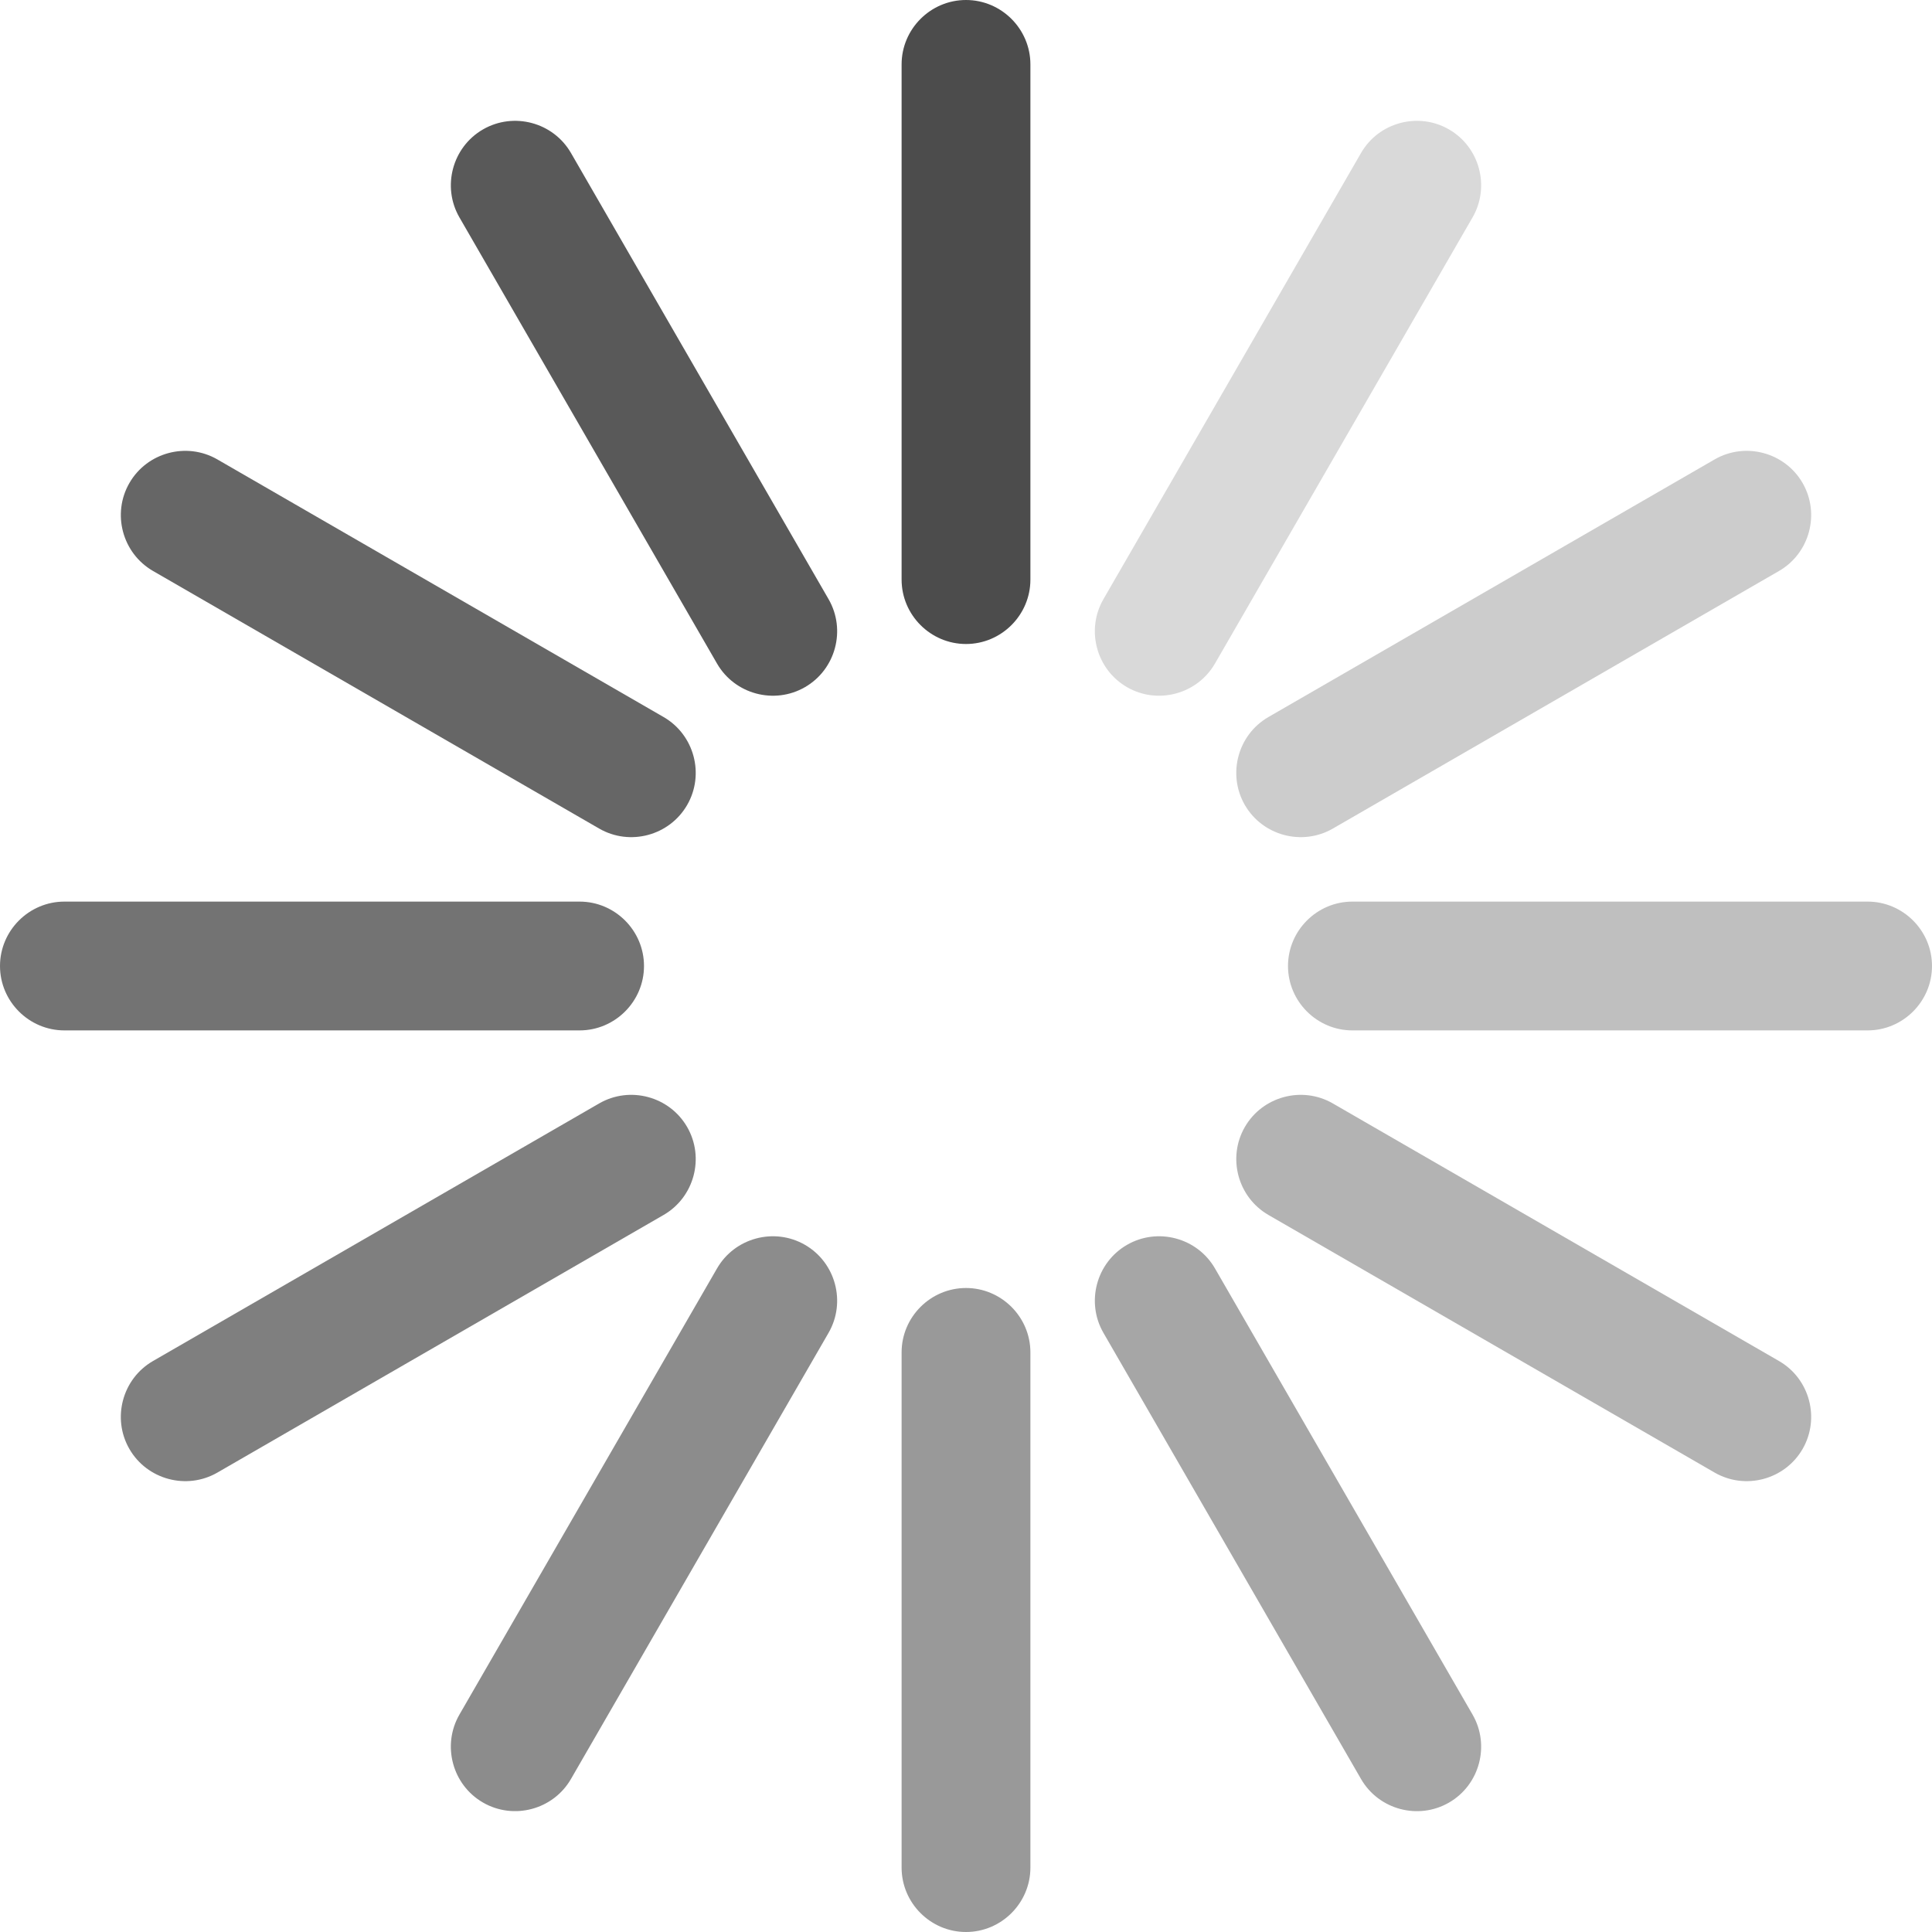 <?xml version="1.0" encoding="utf-8"?>
<!-- Generator: Adobe Illustrator 17.0.0, SVG Export Plug-In . SVG Version: 6.00 Build 0)  -->
<!DOCTYPE svg PUBLIC "-//W3C//DTD SVG 1.1//EN" "http://www.w3.org/Graphics/SVG/1.1/DTD/svg11.dtd">
<svg version="1.1" id="Layer_1" xmlns="http://www.w3.org/2000/svg" xmlns:xlink="http://www.w3.org/1999/xlink" x="0px" y="0px"
	 width="60px" height="60px" viewBox="0 0 60 60" enable-background="new 0 0 60 60" xml:space="preserve">
<g>
	<path opacity="0.7" d="M32,18c0,1.1-0.9,2-2,2l0,0c-1.1,0-2-0.9-2-2V2c0-1.1,0.9-2,2-2l0,0c1.1,0,2,0.9,2,2V18z"/>
</g>
<g>
	<path opacity="0.4" d="M32,58c0,1.1-0.9,2-2,2l0,0c-1.1,0-2-0.9-2-2V42c0-1.1,0.9-2,2-2l0,0c1.1,0,2,0.9,2,2V58z"/>
</g>
<g>
	<path opacity="0.55" d="M18,28c1.1,0,2,0.9,2,2l0,0c0,1.1-0.9,2-2,2H2c-1.1,0-2-0.9-2-2l0,0c0-1.1,0.9-2,2-2H18z"/>
</g>
<g>
	<path opacity="0.25" d="M58,28c1.1,0,2,0.9,2,2l0,0c0,1.1-0.9,2-2,2H42c-1.1,0-2-0.9-2-2l0,0c0-1.1,0.9-2,2-2H58z"/>
</g>
<g>
	<path opacity="0.65" d="M25.732,18.608c0.55,0.953,0.221,2.182-0.732,2.732l0,0c-0.953,0.55-2.182,0.221-2.732-0.732l-8-13.856
		C13.718,5.799,14.047,4.569,15,4.019l0,0c0.953-0.55,2.182-0.221,2.732,0.732L25.732,18.608z"/>
</g>
<g>
	<path opacity="0.35" d="M45.732,53.249c0.55,0.953,0.221,2.182-0.732,2.732l0,0c-0.953,0.55-2.182,0.221-2.732-0.732l-8-13.856
		C33.718,40.44,34.047,39.21,35,38.66l0,0c0.953-0.55,2.182-0.221,2.732,0.732L45.732,53.249z"/>
</g>
<g>
	<path opacity="0.5" d="M18.608,34.268c0.953-0.55,2.182-0.221,2.732,0.732l0,0c0.55,0.953,0.221,2.182-0.732,2.732l-13.856,8
		C5.799,46.282,4.569,45.953,4.019,45l0,0c-0.55-0.953-0.221-2.182,0.732-2.732L18.608,34.268z"/>
</g>
<g>
	<path opacity="0.2" d="M53.249,14.268c0.953-0.55,2.182-0.221,2.732,0.732l0,0c0.55,0.953,0.221,2.182-0.732,2.732l-13.856,8
		C40.44,26.282,39.21,25.953,38.66,25l0,0c-0.55-0.953-0.221-2.182,0.732-2.732L53.249,14.268z"/>
</g>
<g>
	<path opacity="0.6" d="M20.608,22.268c0.953,0.55,1.282,1.779,0.732,2.732l0,0c-0.55,0.953-1.779,1.282-2.732,0.732l-13.856-8
		C3.799,17.182,3.469,15.953,4.019,15l0,0c0.55-0.953,1.779-1.282,2.732-0.732L20.608,22.268z"/>
</g>
<g>
	<path opacity="0.3" d="M55.249,42.268c0.953,0.55,1.282,1.779,0.732,2.732l0,0c-0.55,0.953-1.779,1.282-2.732,0.732l-13.856-8
		C38.44,37.182,38.11,35.953,38.66,35l0,0c0.55-0.953,1.779-1.282,2.732-0.732L55.249,42.268z"/>
</g>
<g>
	<path opacity="0.45" d="M22.268,39.392c0.55-0.953,1.779-1.282,2.732-0.732l0,0c0.953,0.55,1.282,1.779,0.732,2.732l-8,13.856
		c-0.55,0.953-1.779,1.282-2.732,0.732l0,0c-0.953-0.55-1.282-1.779-0.732-2.732L22.268,39.392z"/>
</g>
<g>
	<path opacity="0.15" d="M42.268,4.751c0.55-0.953,1.779-1.282,2.732-0.732l0,0c0.953,0.55,1.282,1.779,0.732,2.732l-8,13.856
		C37.182,21.56,35.953,21.89,35,21.34l0,0c-0.953-0.55-1.282-1.779-0.732-2.732L42.268,4.751z"/>
</g>
</svg>
